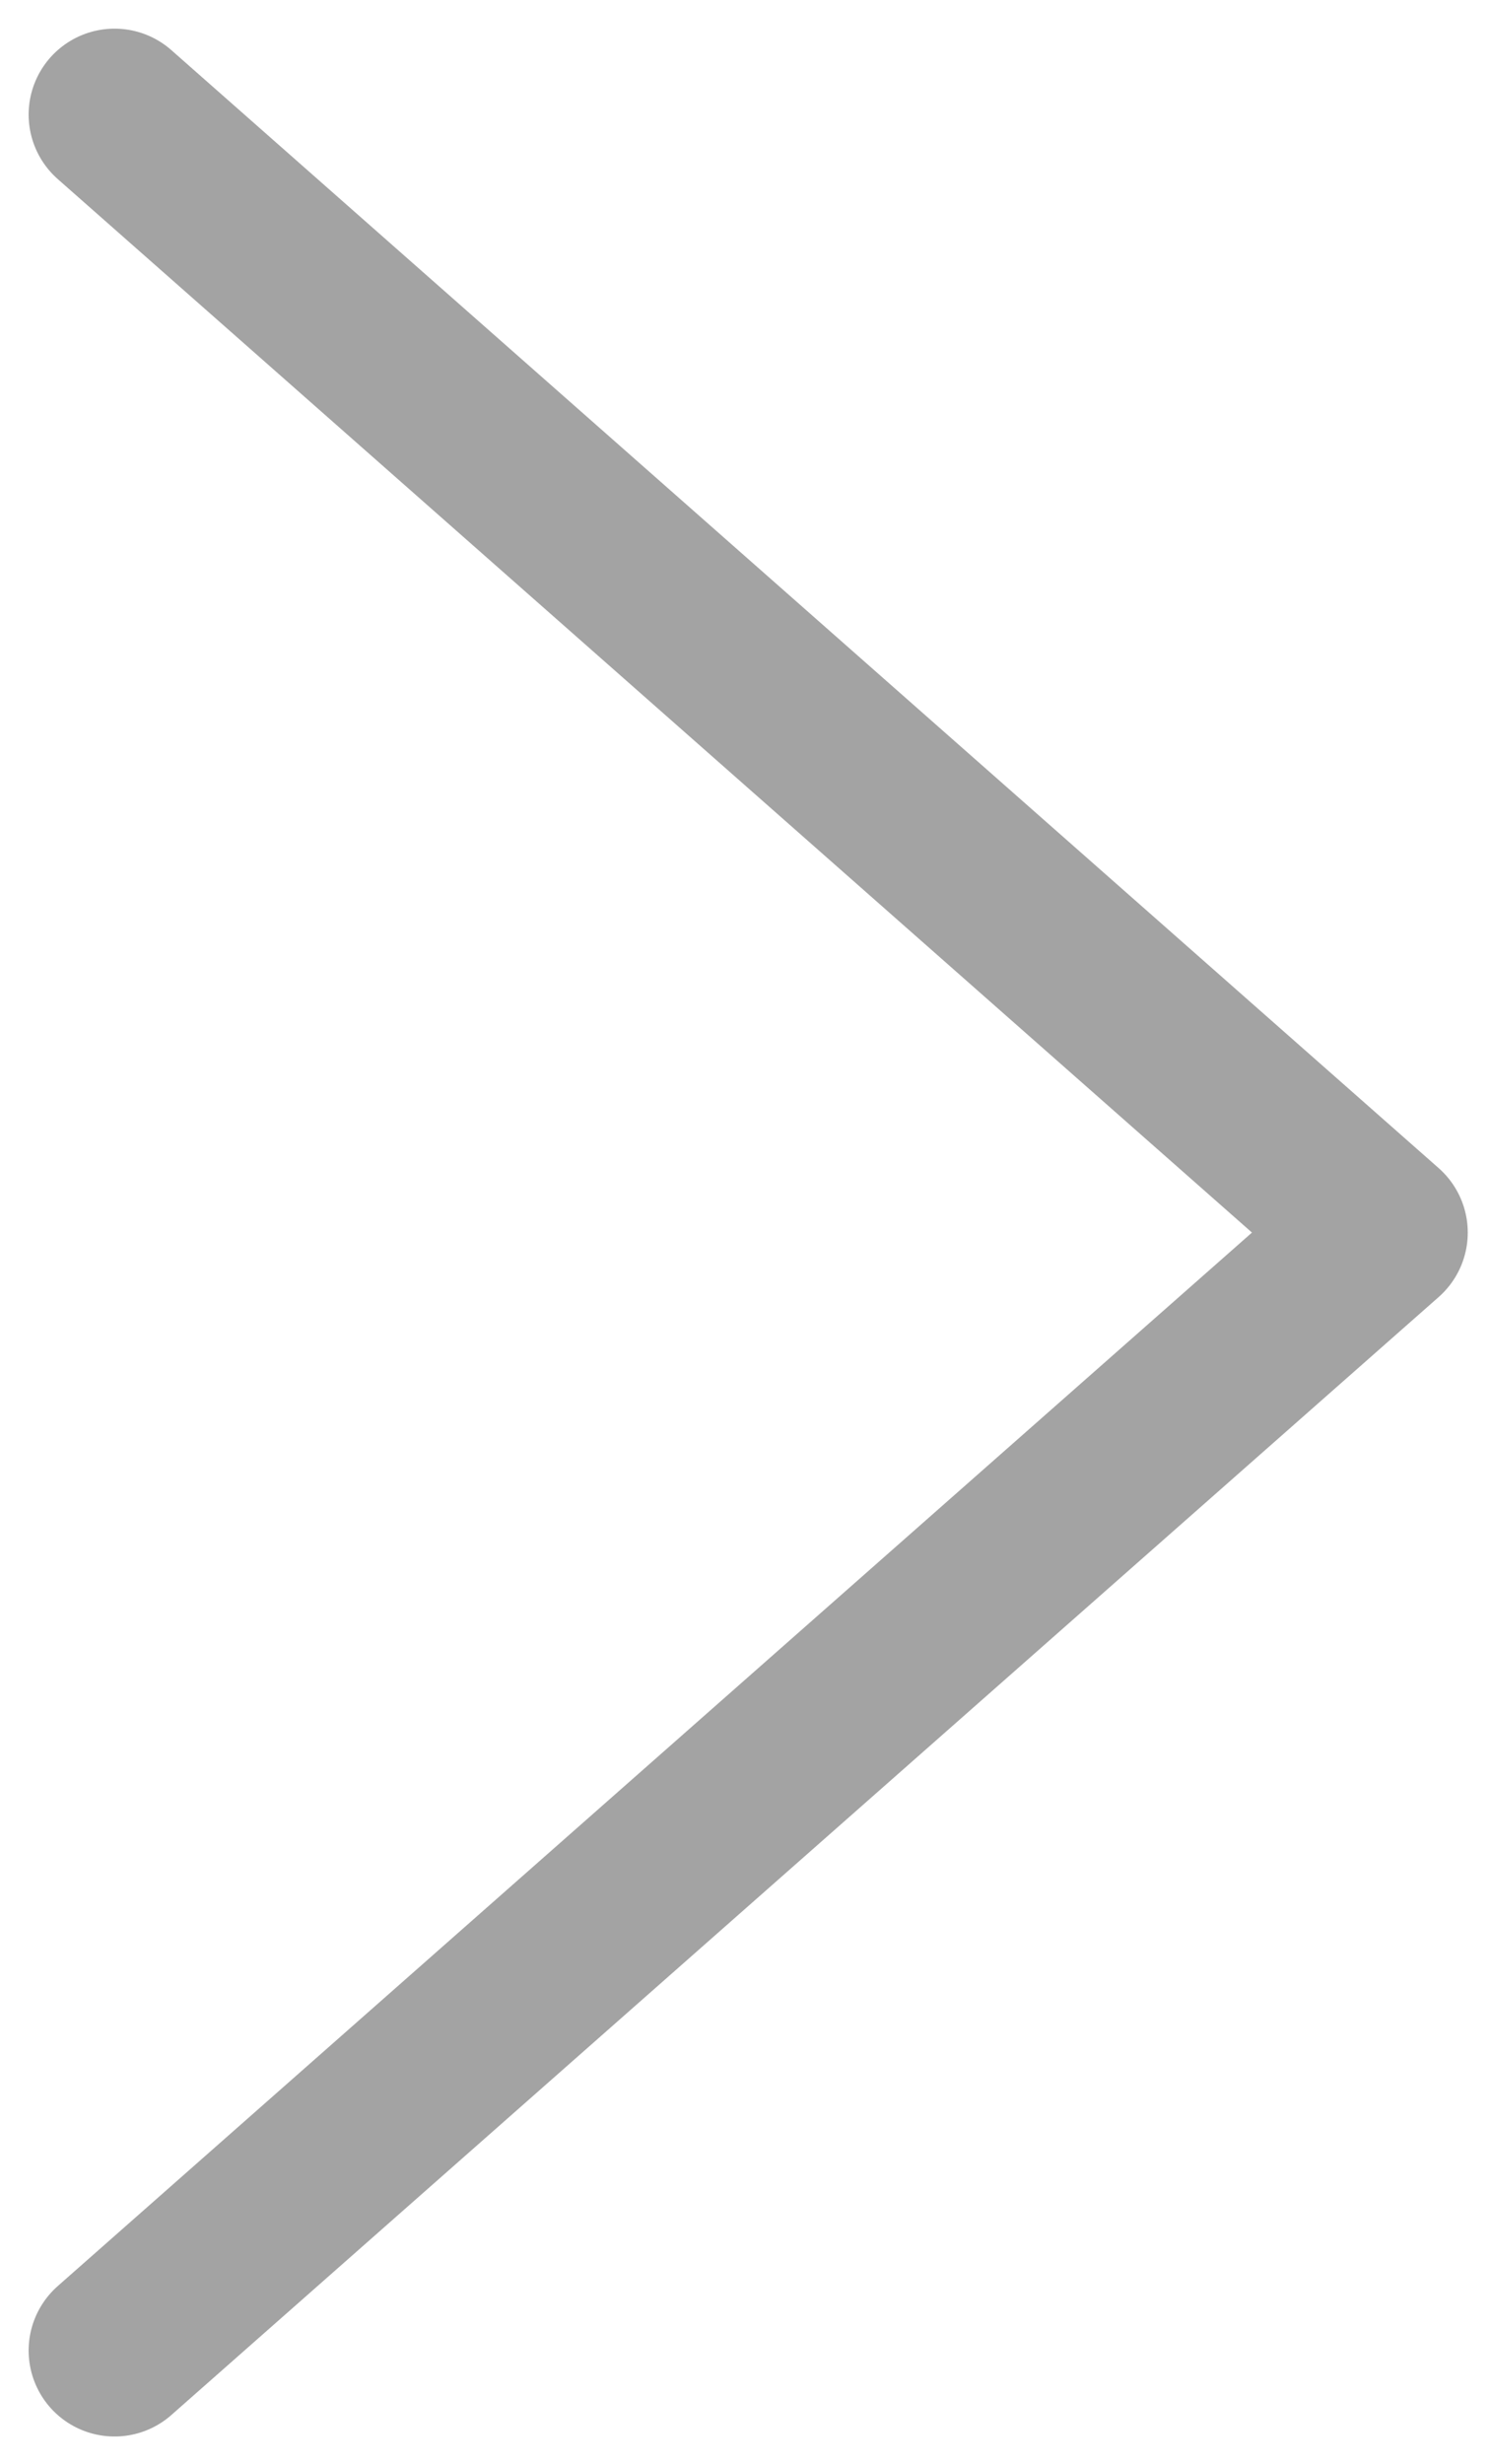 <svg width="26" height="43" viewBox="0 0 26 43" fill="none" xmlns="http://www.w3.org/2000/svg">
<path d="M2 2L24.129 21.512L2 41.024" stroke="#666666" stroke-opacity="0.6" stroke-width="3" stroke-linecap="round" stroke-linejoin="round"/>
</svg>
